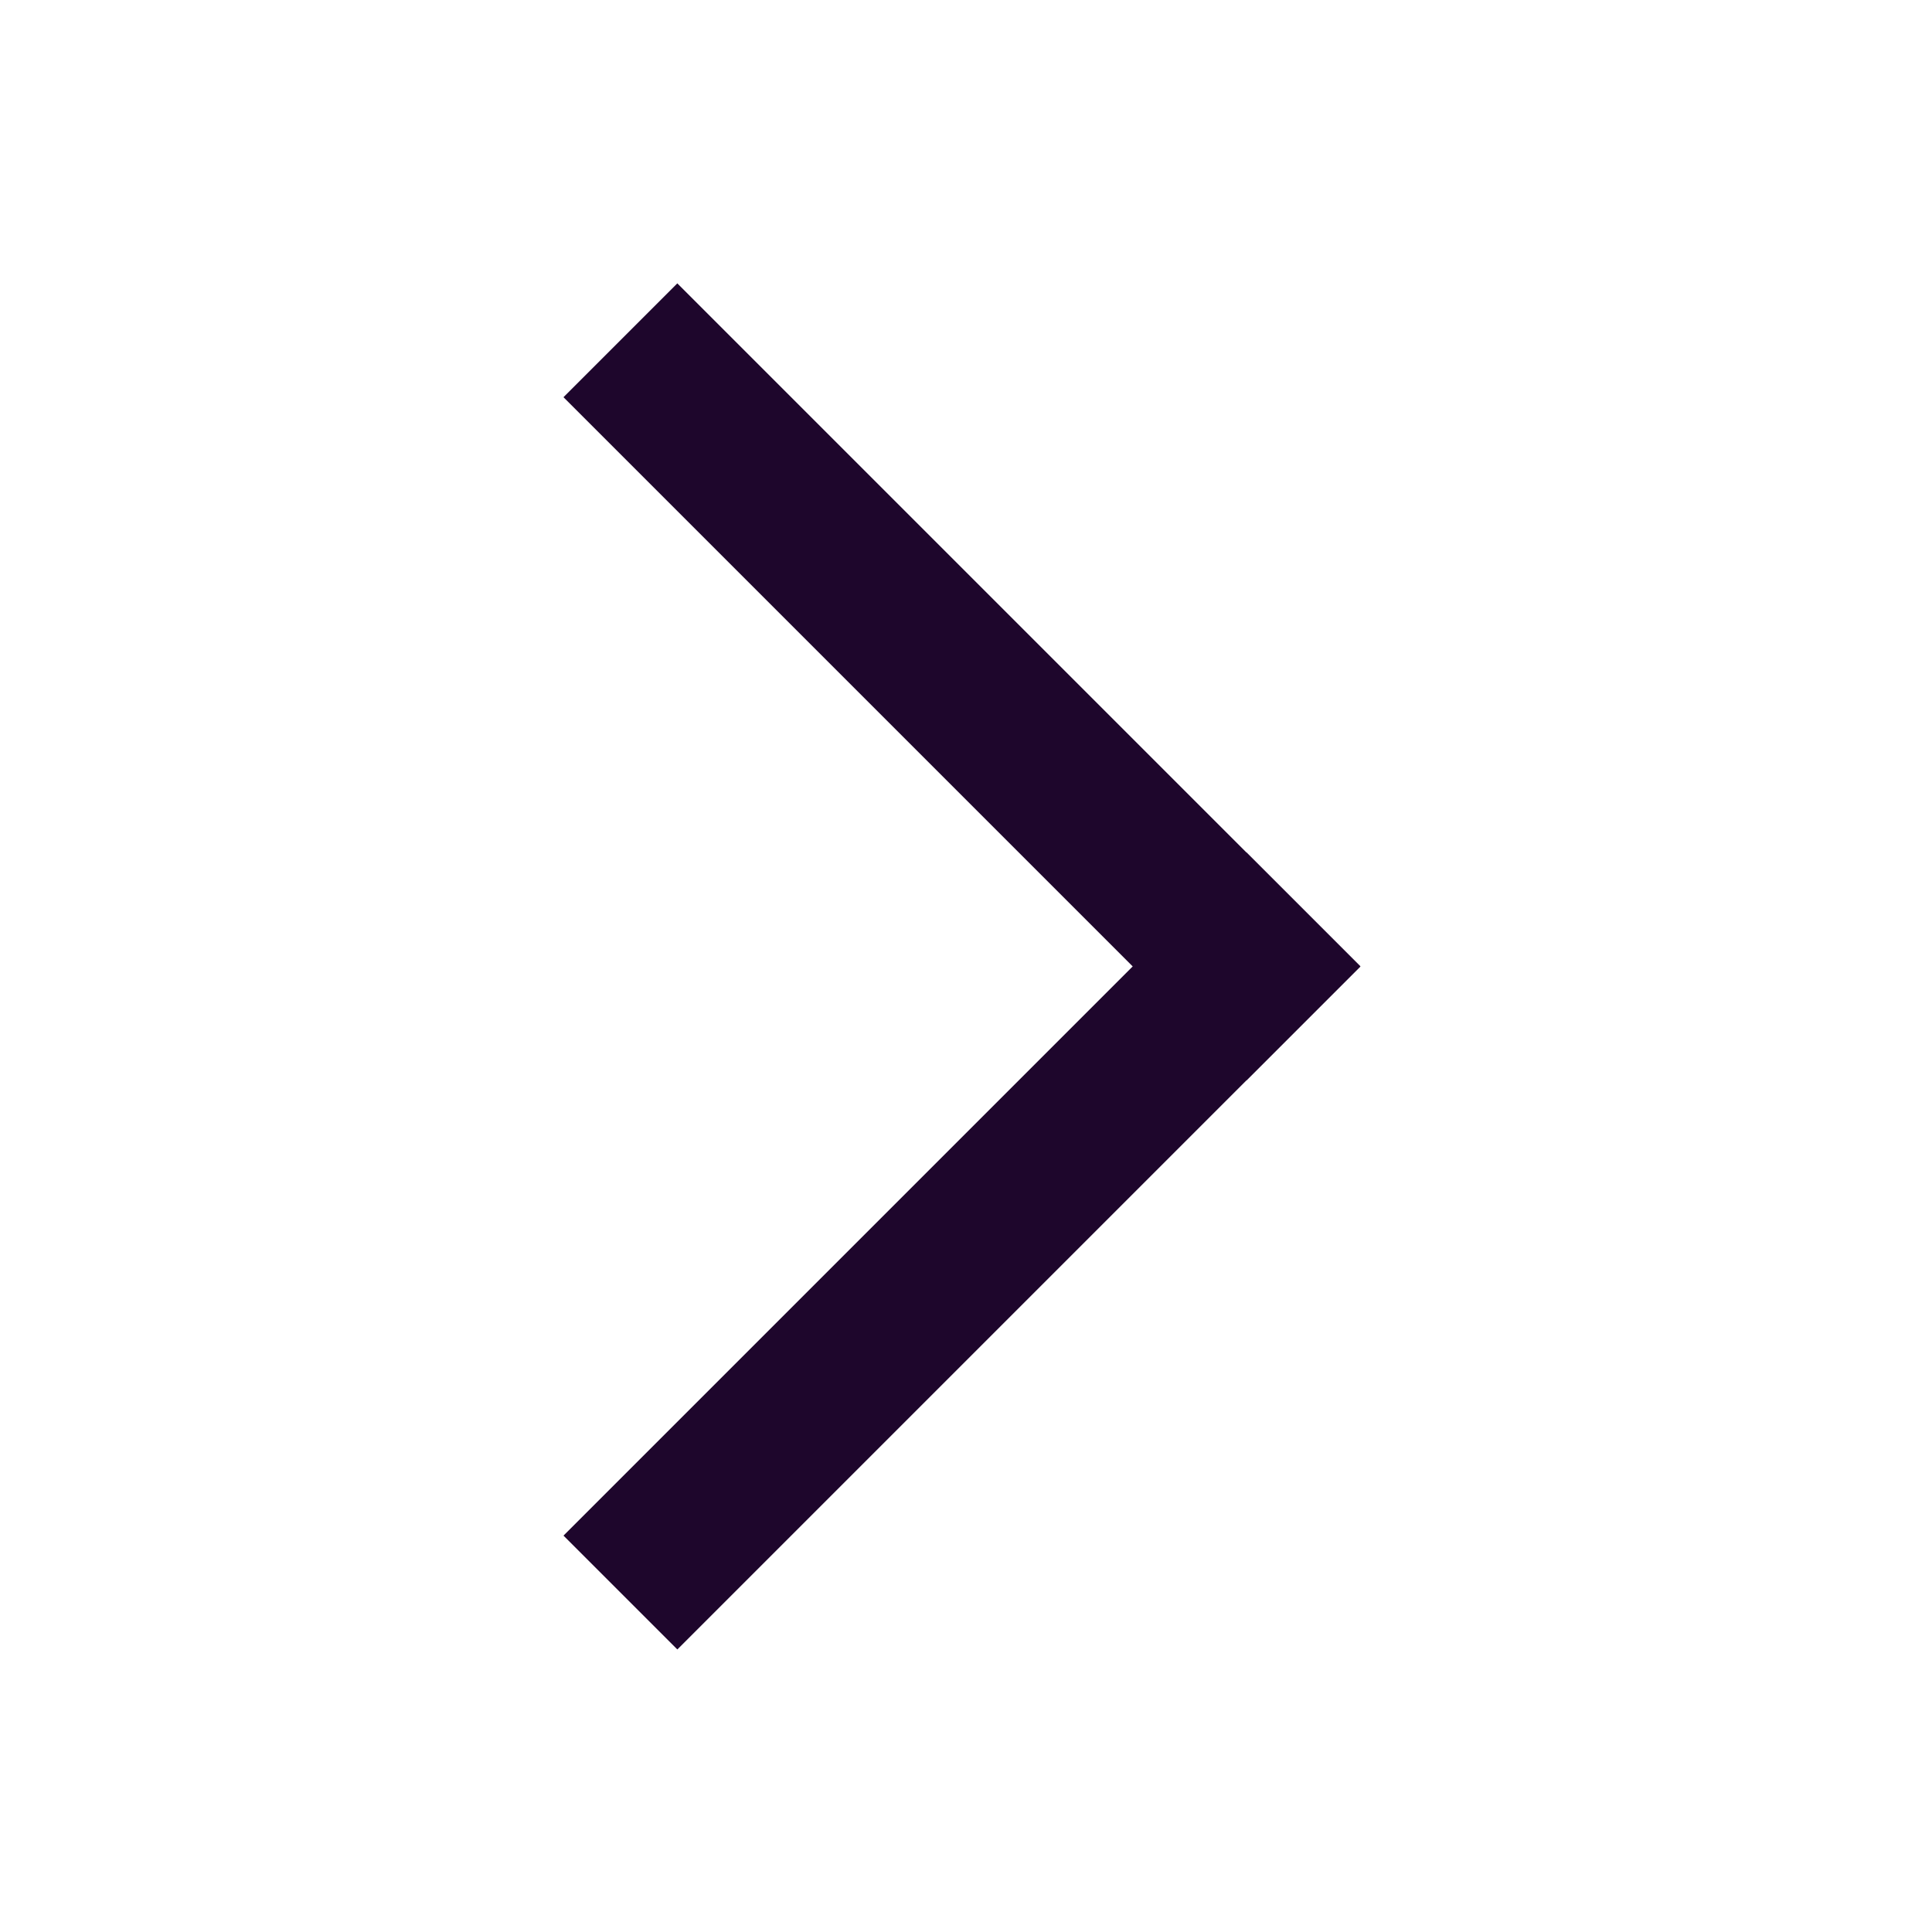 <svg width="24" height="24" viewBox="0 0 24 24" fill="none" xmlns="http://www.w3.org/2000/svg">
<rect x="8.414" y="3.52" width="12" height="2" transform="rotate(45 8.414 3.52)" fill="#1E062C"/>
<rect x="7" y="19.076" width="12" height="2" transform="rotate(-45 7 19.076)" fill="#1E062C"/>
</svg>
